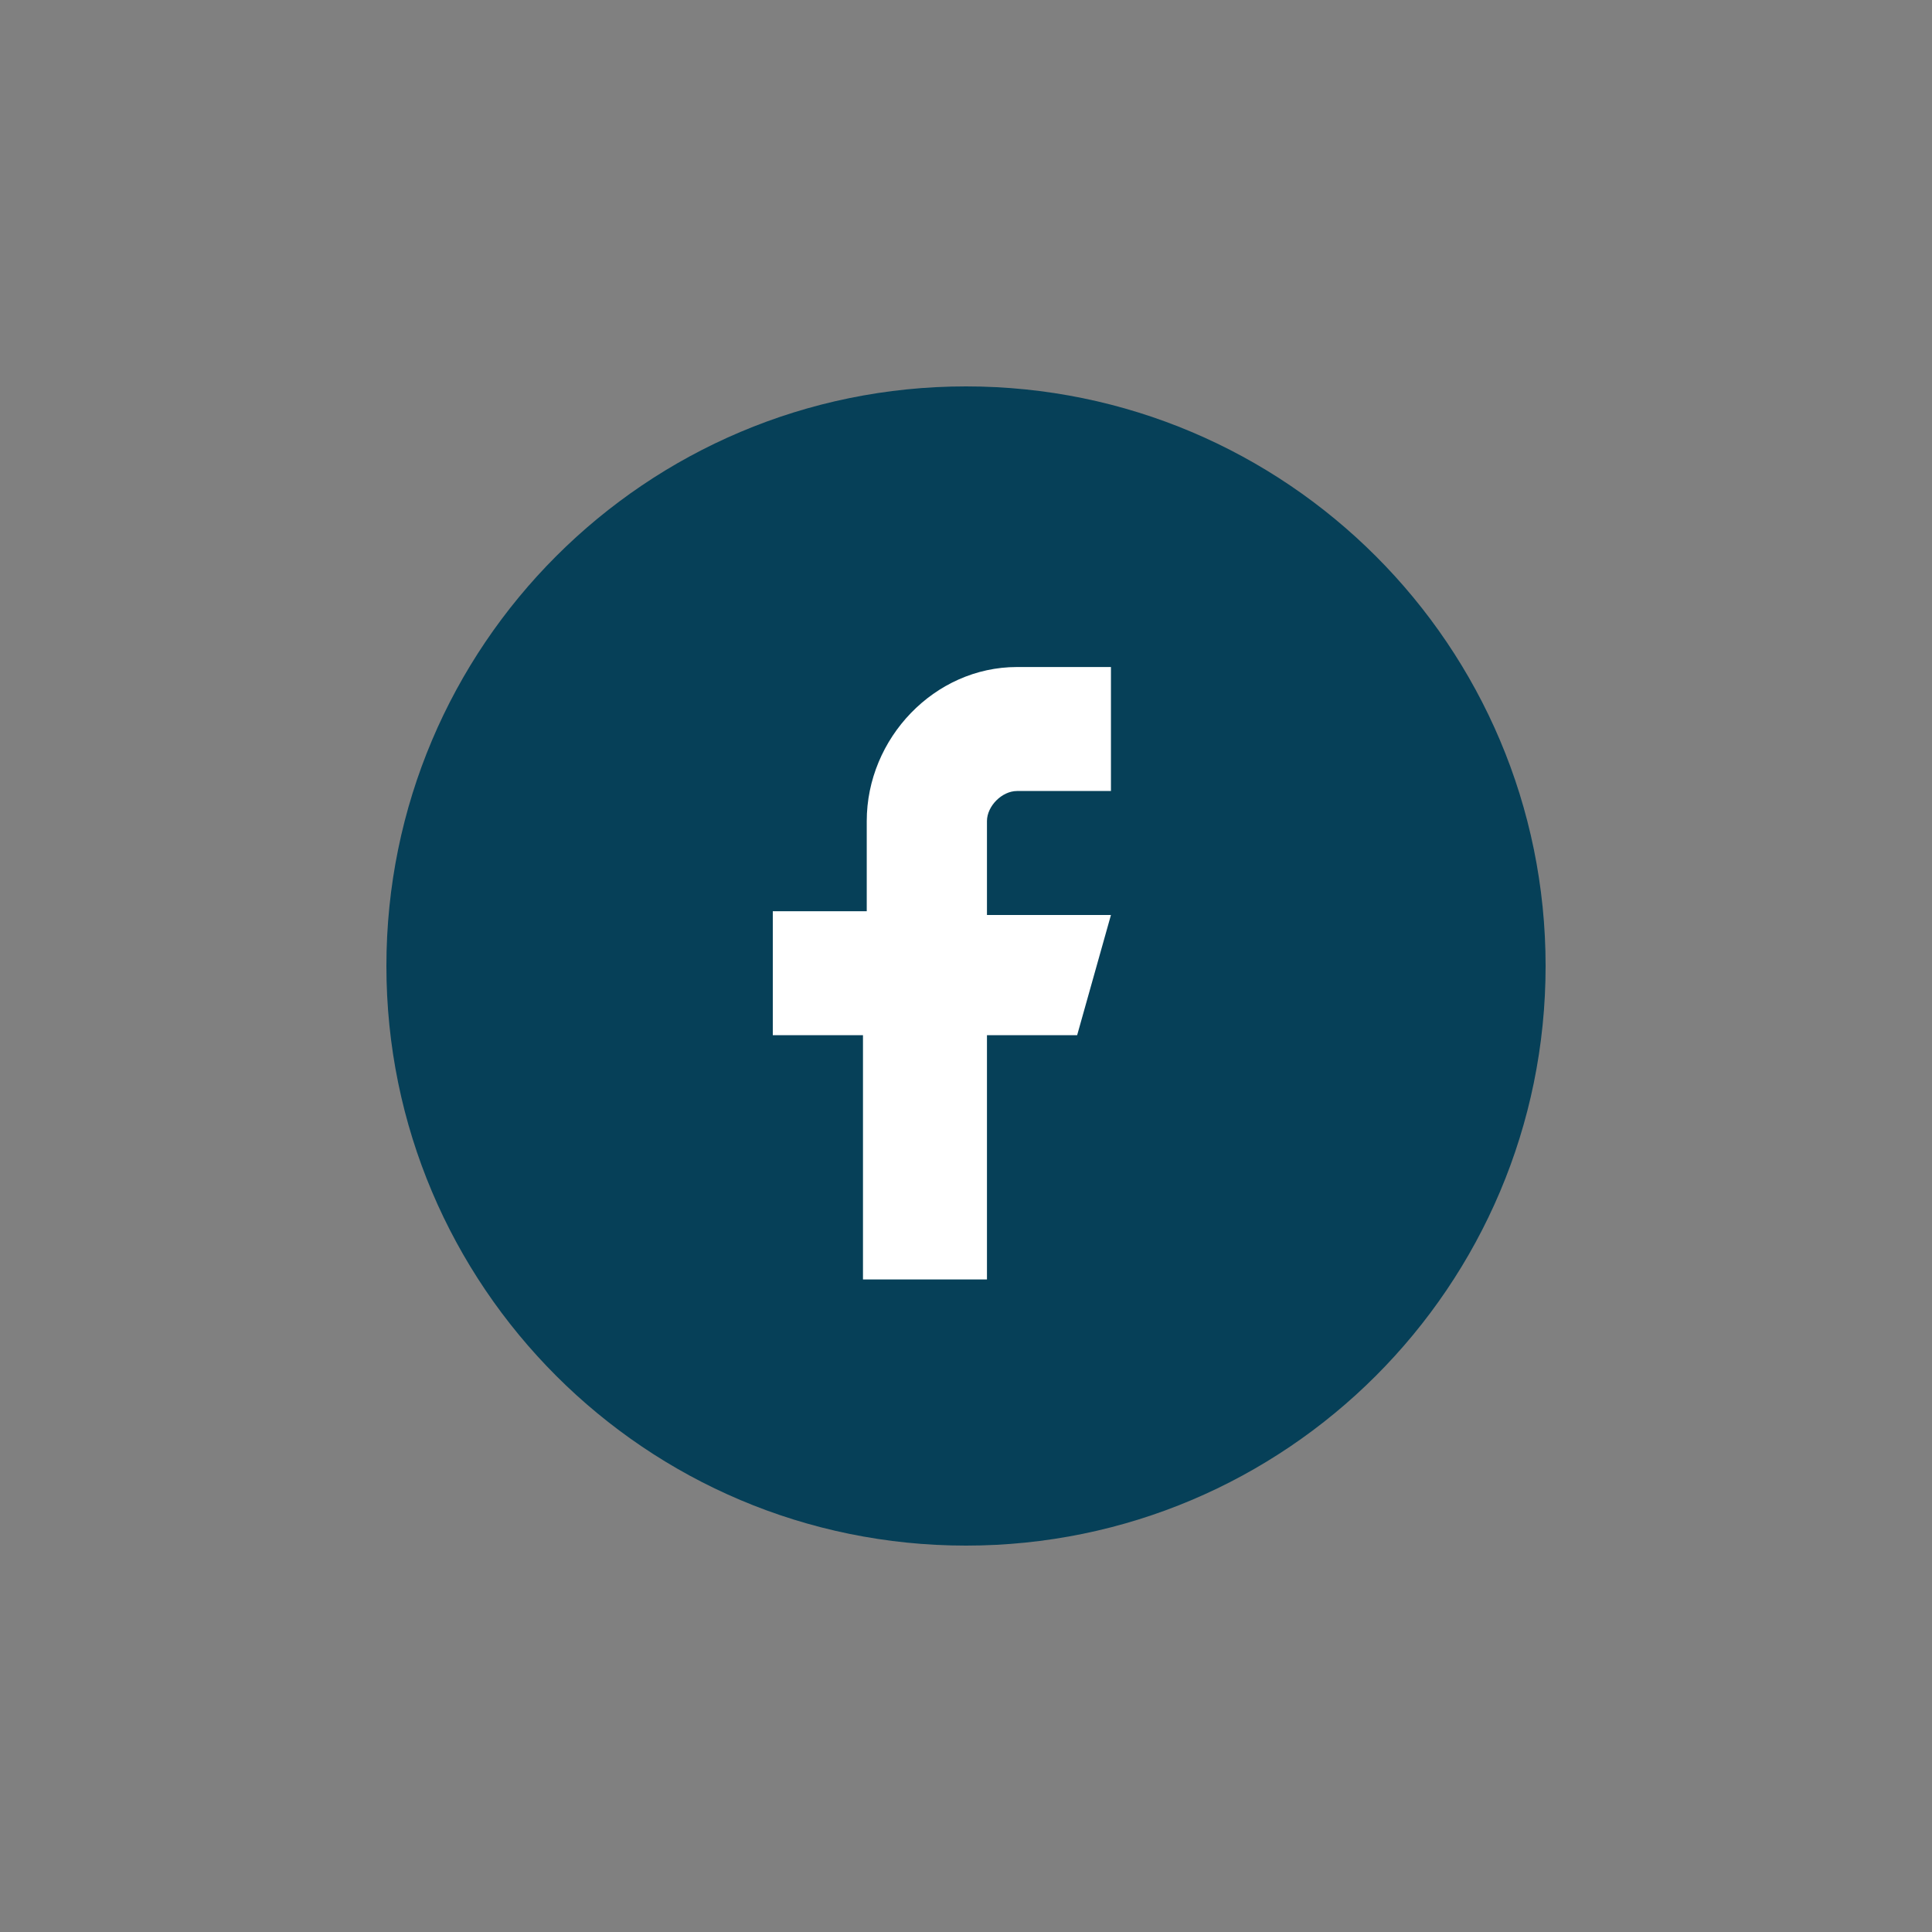 <svg width="40" height="40" viewBox="0 0 40 40" fill="none" xmlns="http://www.w3.org/2000/svg">
<rect x="0" y="0" width="40" height="40" fill="#808080" stroke="none"/>
<path d="M20 32C26.627 32 32 26.627 32 20C32 13.373 26.627 8 20 8C13.373 8 8 13.373 8 20C8 26.627 13.373 32 20 32Z" fill="#064058"/>
<path fill-rule="evenodd" clip-rule="evenodd" d="M23.001 13.81H21.056C19.345 13.81 17.945 15.288 17.945 17V18.866H16V21.433H17.867V26.49H20.434V21.433H22.301L23.001 18.944H20.434V17C20.434 16.689 20.745 16.377 21.056 16.377H23.001V13.81Z" fill="white"/>
</svg>
